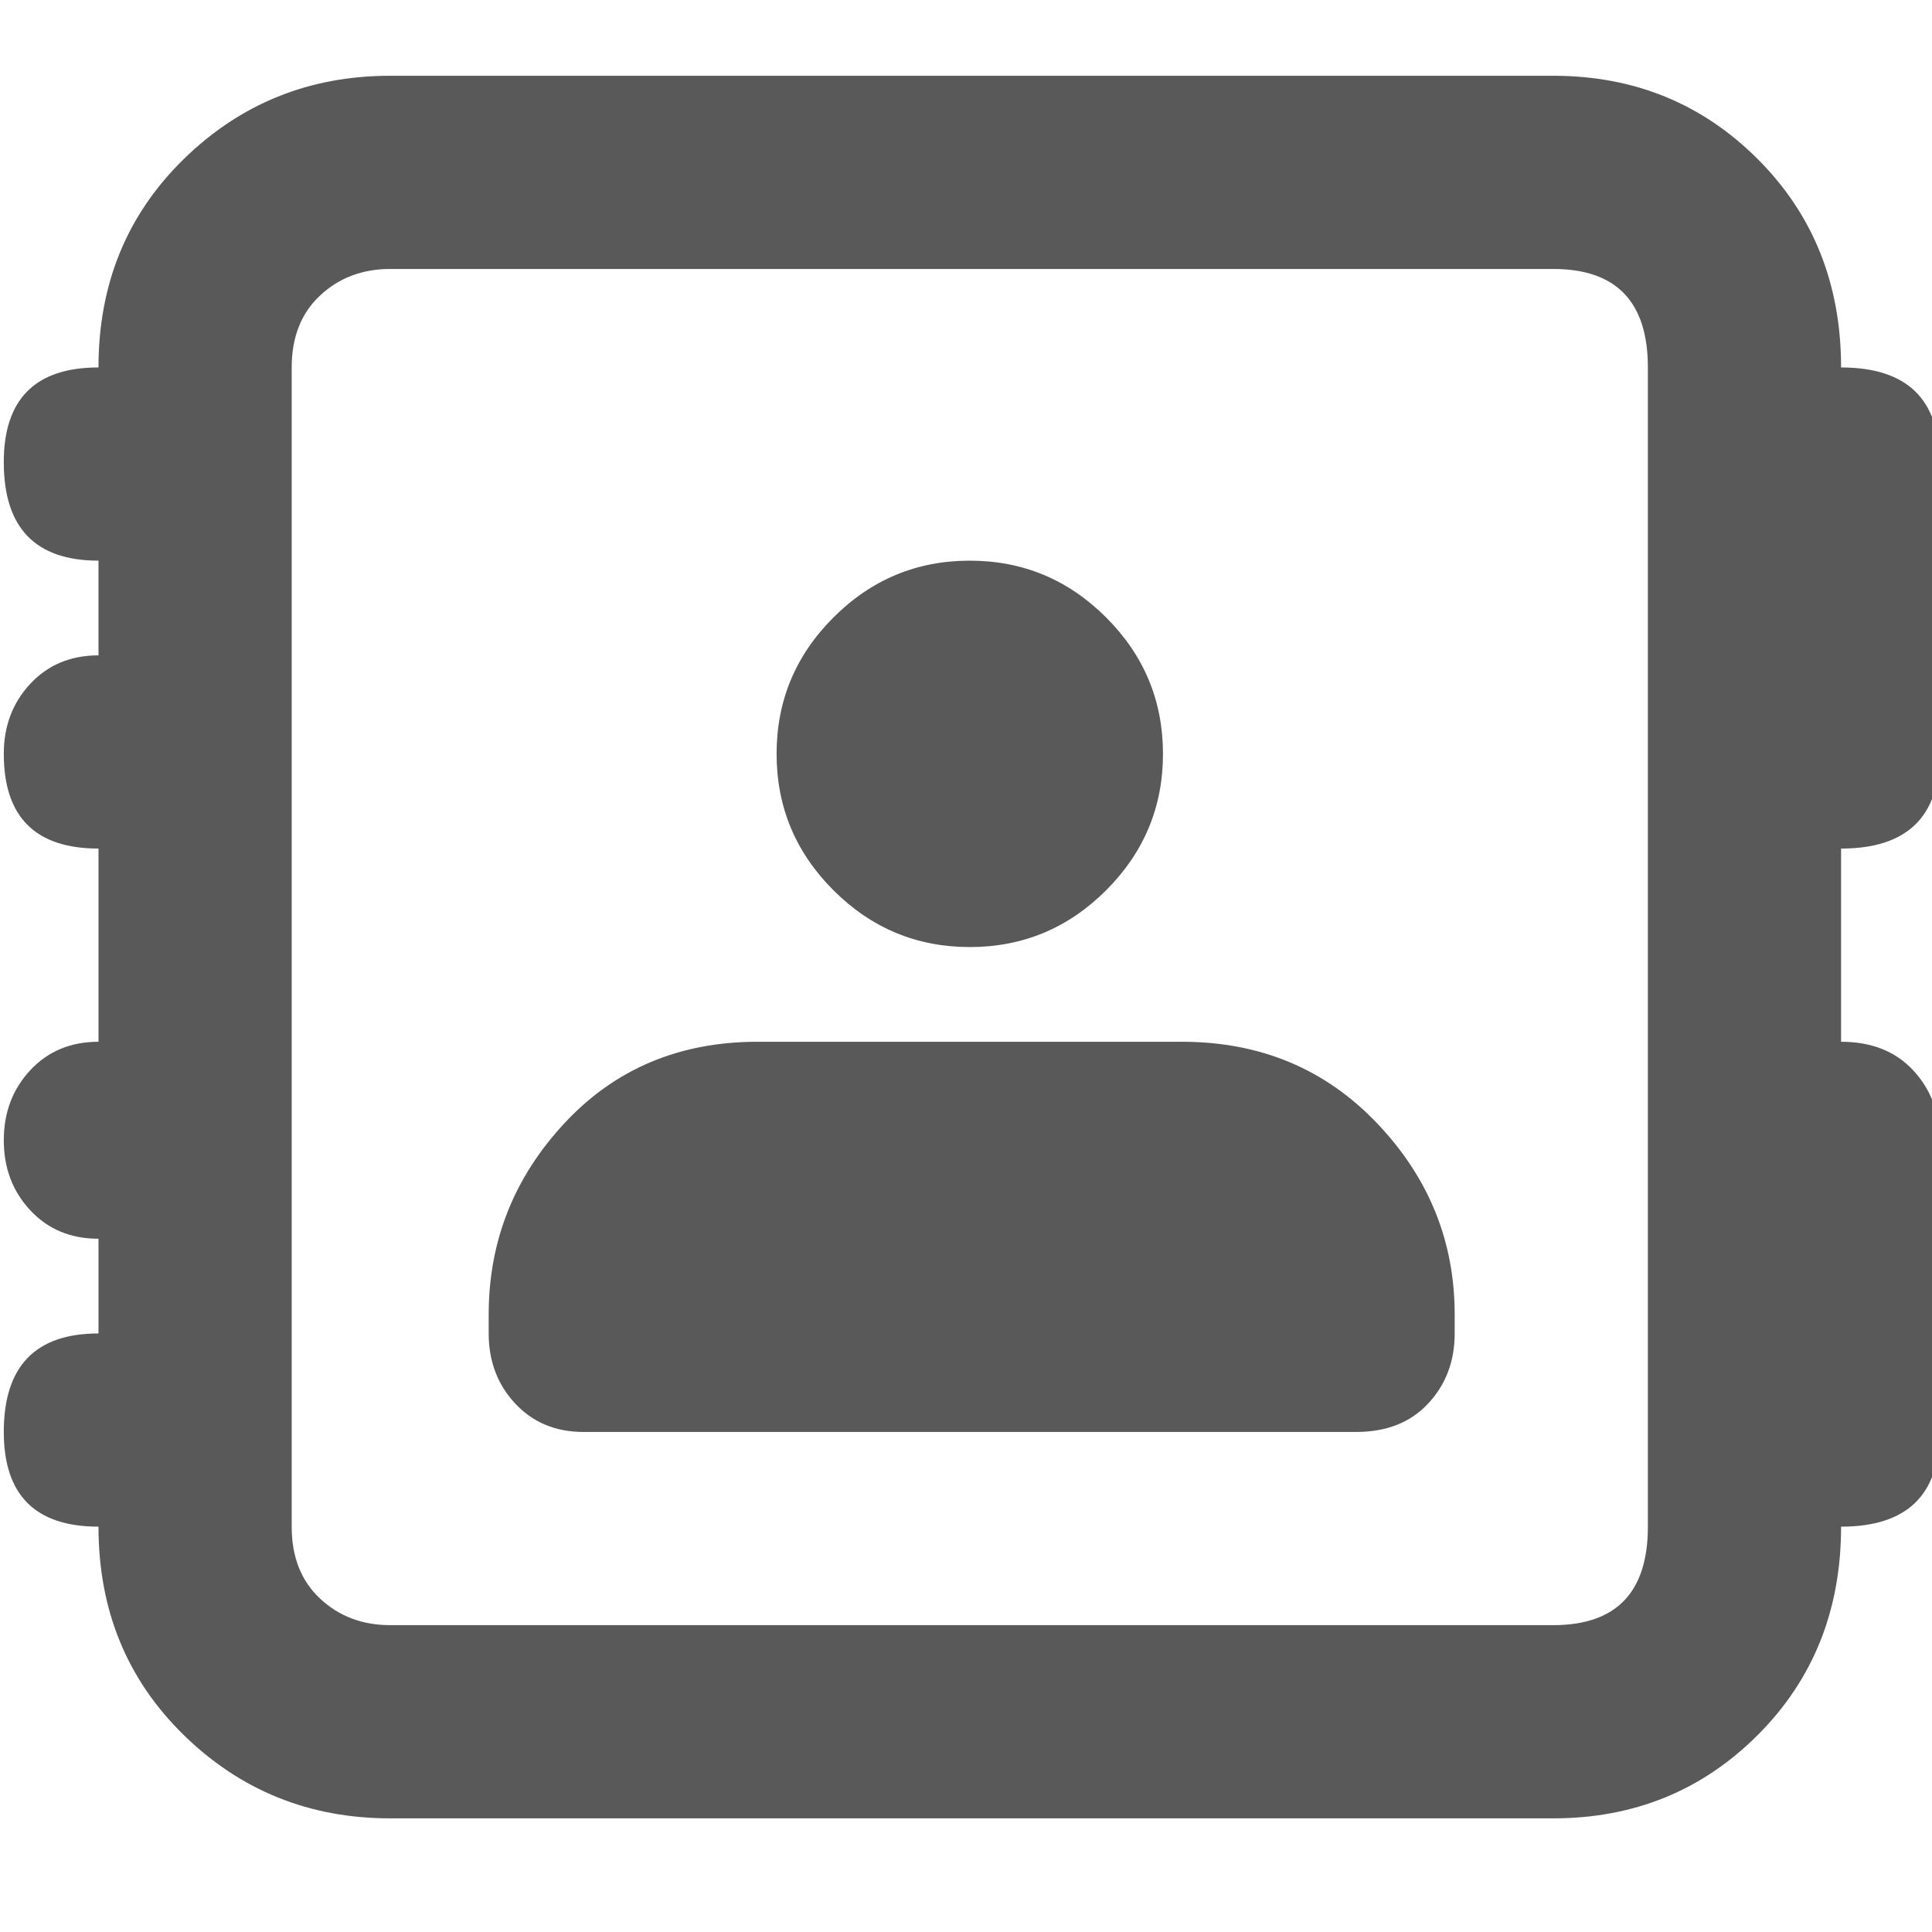 <svg xmlns="http://www.w3.org/2000/svg" version="1.1" xmlns:xlink="http://www.w3.org/1999/xlink" viewBox="0 0 510 510" preserveAspectRatio="xMidYMid">
                    <defs><style>.cls-1{fill:#595959;}</style></defs>
                    <title>customer-briefing</title>
                    <g id="Layer_2" data-name="Layer 2"><g id="customer-briefing">
                    <path class="cls-1" d="M312 275q31 0 51.5 21.5T384 347v5q0 11-7 18.5t-19 7.5H154q-11 0-18-7.5t-7-18.5v-5q0-29 20-50.5t51-21.5h112zm-56-127q21 0 36 15t15 36-15 36-36 15-36-15-15-36 15-36 36-15zm256 51q0 25-26 25v51q12 0 19 7.5t7 18.5v77q0 25-26 25 0 33-22 55t-54 22H103q-32 0-54.5-22T26 403q-25 0-25-25 0-26 25-26v-25q-11 0-18-7.5T1 301t7-18.5 18-7.5v-51q-25 0-25-25 0-11 7-18.5t18-7.5v-25q-25 0-25-26 0-25 25-25 0-33 22.5-55T103 20h307q32 0 54 22t22 55q26 0 26 25v77zM435 97q0-26-25-26H103q-11 0-18.5 7T77 97v306q0 12 7.5 19t18.5 7h307q25 0 25-26V97z"></path>
                    </g></g>
                    </svg>